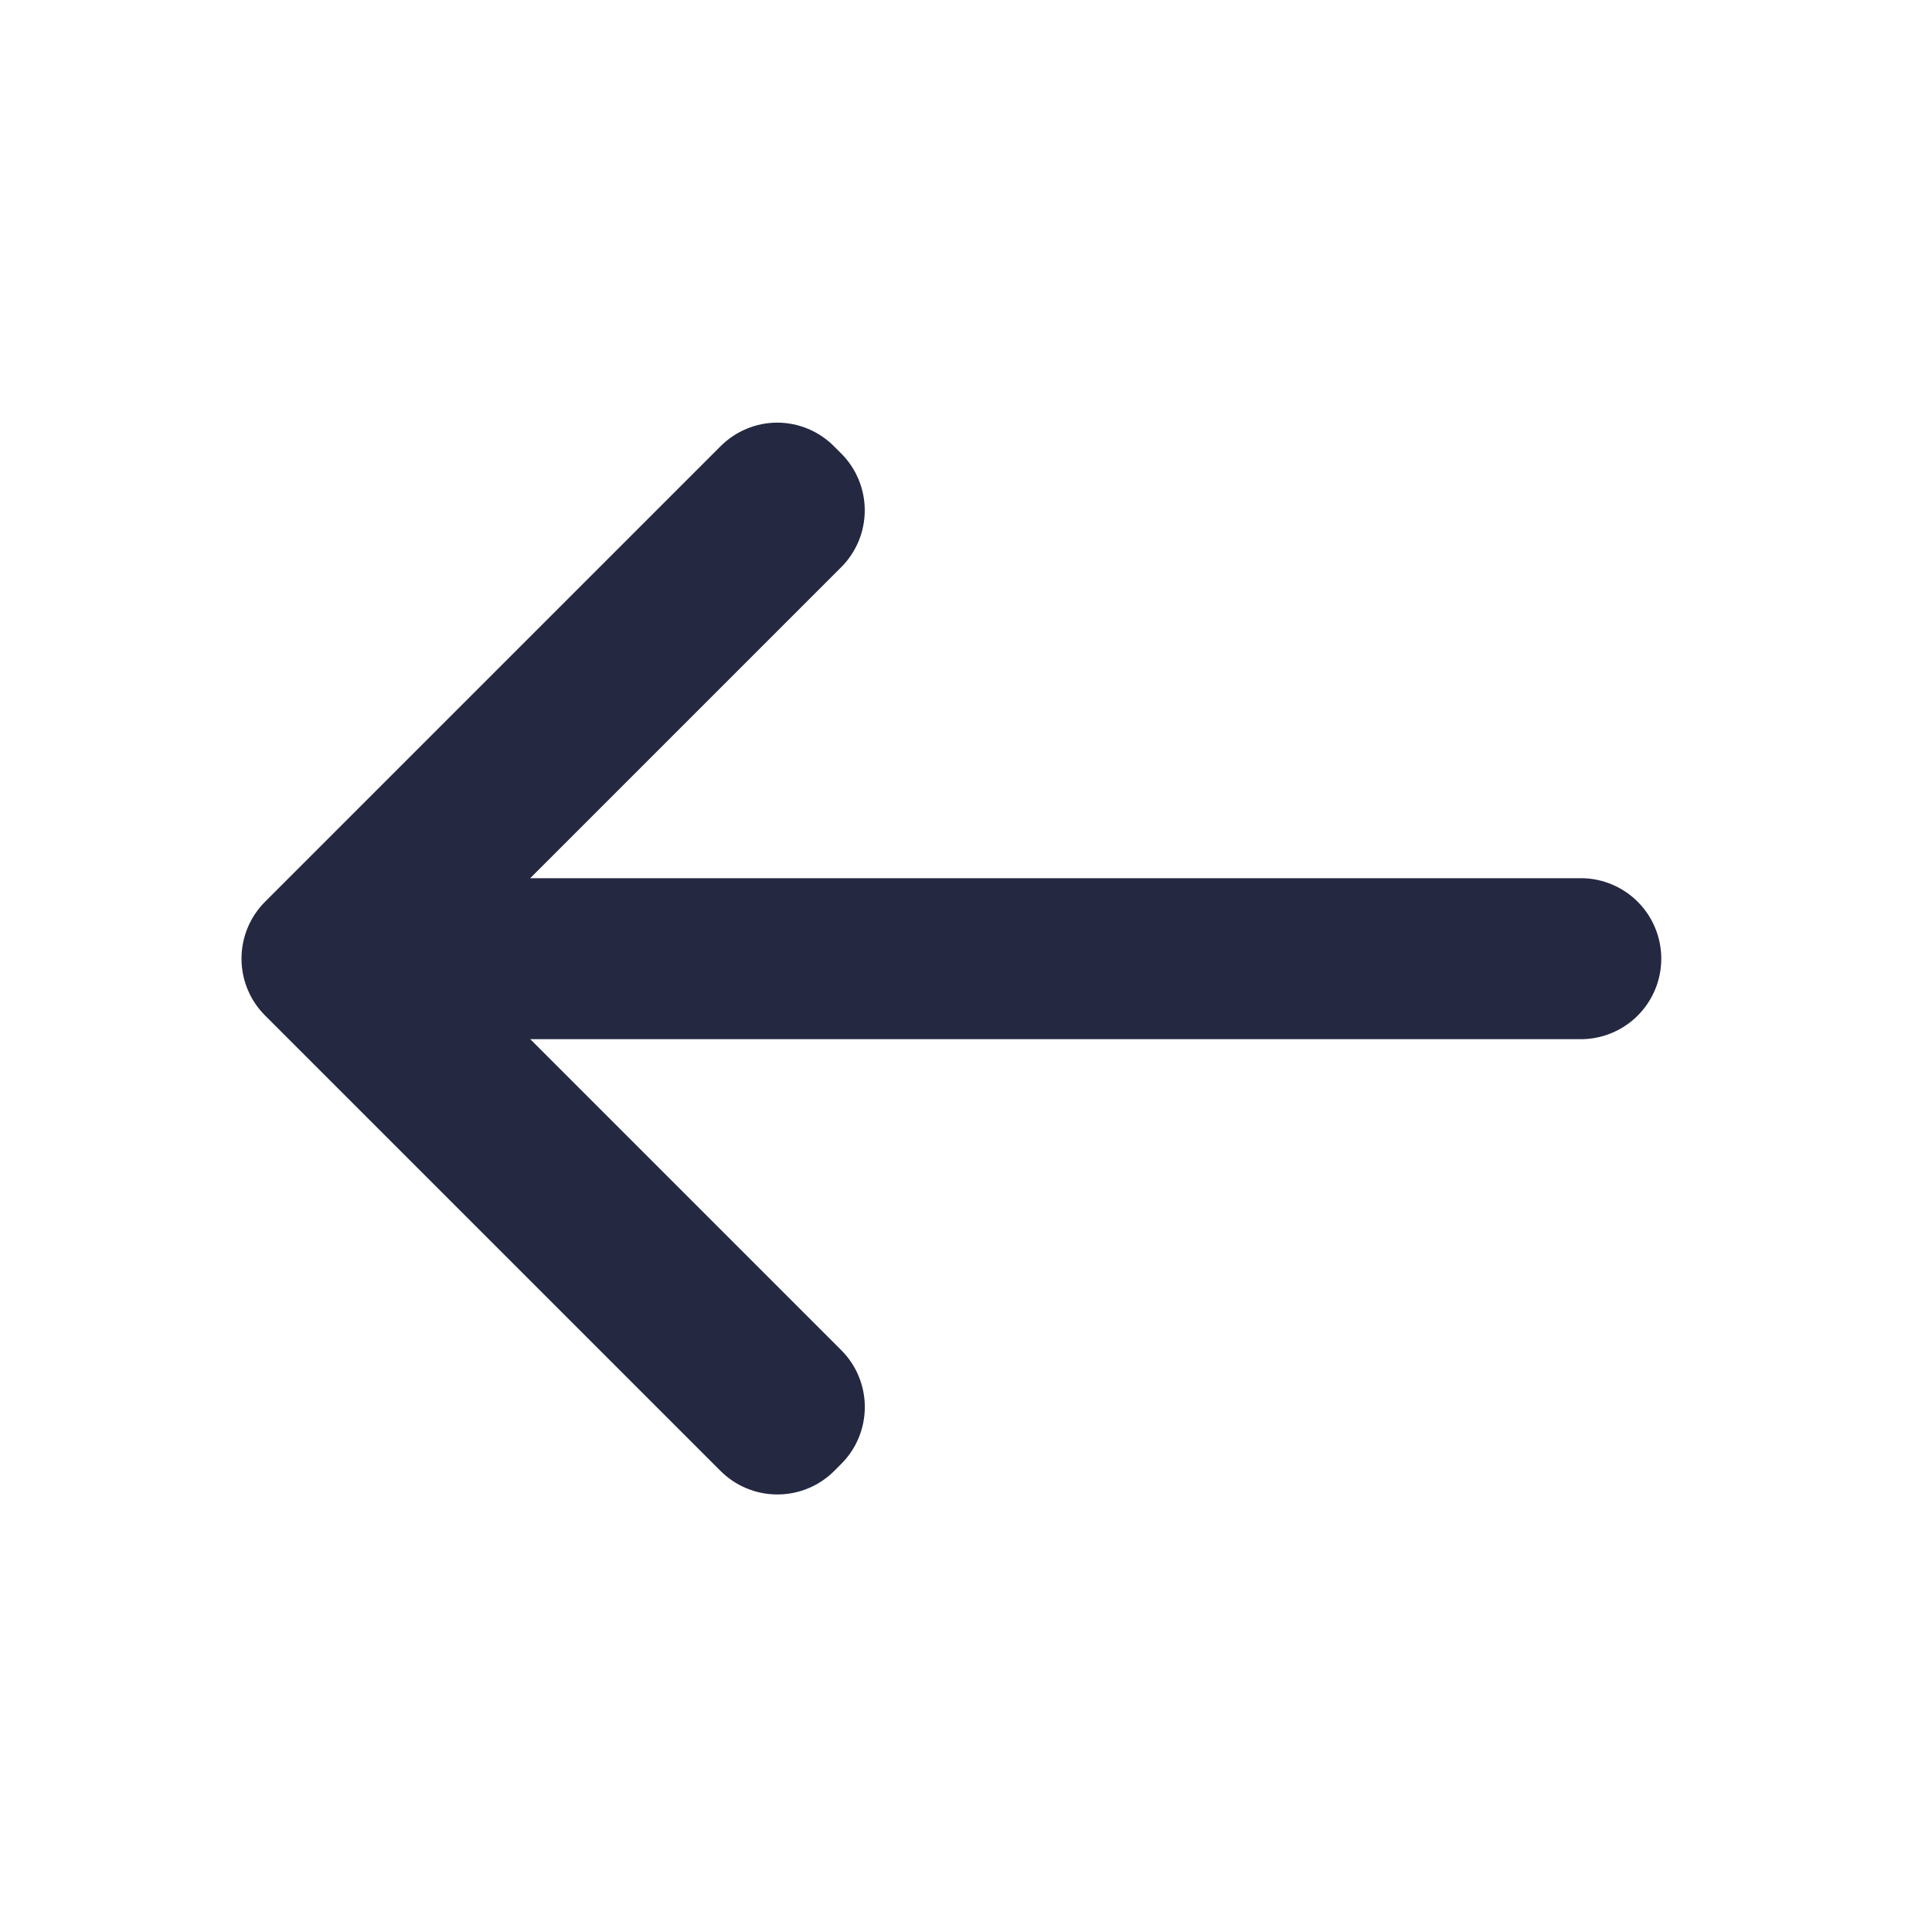 <svg width="64" height="64" viewBox="0 0 64 64" fill="none" xmlns="http://www.w3.org/2000/svg">
<path d="M25.751 14C25.401 14 25.053 14.07 24.73 14.205C24.407 14.34 24.113 14.537 23.866 14.786L8.782 29.87C8.534 30.117 8.337 30.411 8.203 30.735C8.069 31.058 8 31.405 8 31.756C8 32.106 8.069 32.453 8.203 32.776C8.337 33.1 8.534 33.394 8.782 33.641L23.866 48.724C24.113 48.972 24.407 49.169 24.731 49.303C25.054 49.437 25.401 49.506 25.752 49.506C26.102 49.506 26.449 49.437 26.772 49.303C27.096 49.169 27.39 48.972 27.637 48.724L27.866 48.495C28.114 48.248 28.311 47.954 28.445 47.63C28.579 47.307 28.648 46.96 28.648 46.609C28.648 46.259 28.579 45.912 28.445 45.589C28.311 45.265 28.114 44.971 27.866 44.724L17.566 34.424H52.417C53.115 34.41 53.78 34.124 54.269 33.625C54.758 33.126 55.032 32.456 55.032 31.758C55.032 31.059 54.758 30.389 54.269 29.89C53.78 29.391 53.115 29.105 52.417 29.091H17.564L27.864 18.791C28.112 18.544 28.309 18.25 28.443 17.926C28.577 17.603 28.646 17.256 28.646 16.905C28.646 16.555 28.577 16.208 28.443 15.885C28.309 15.561 28.112 15.267 27.864 15.02L27.635 14.791C27.389 14.542 27.095 14.343 26.772 14.207C26.449 14.072 26.102 14.001 25.751 14Z" fill="#242841"/>
</svg>

